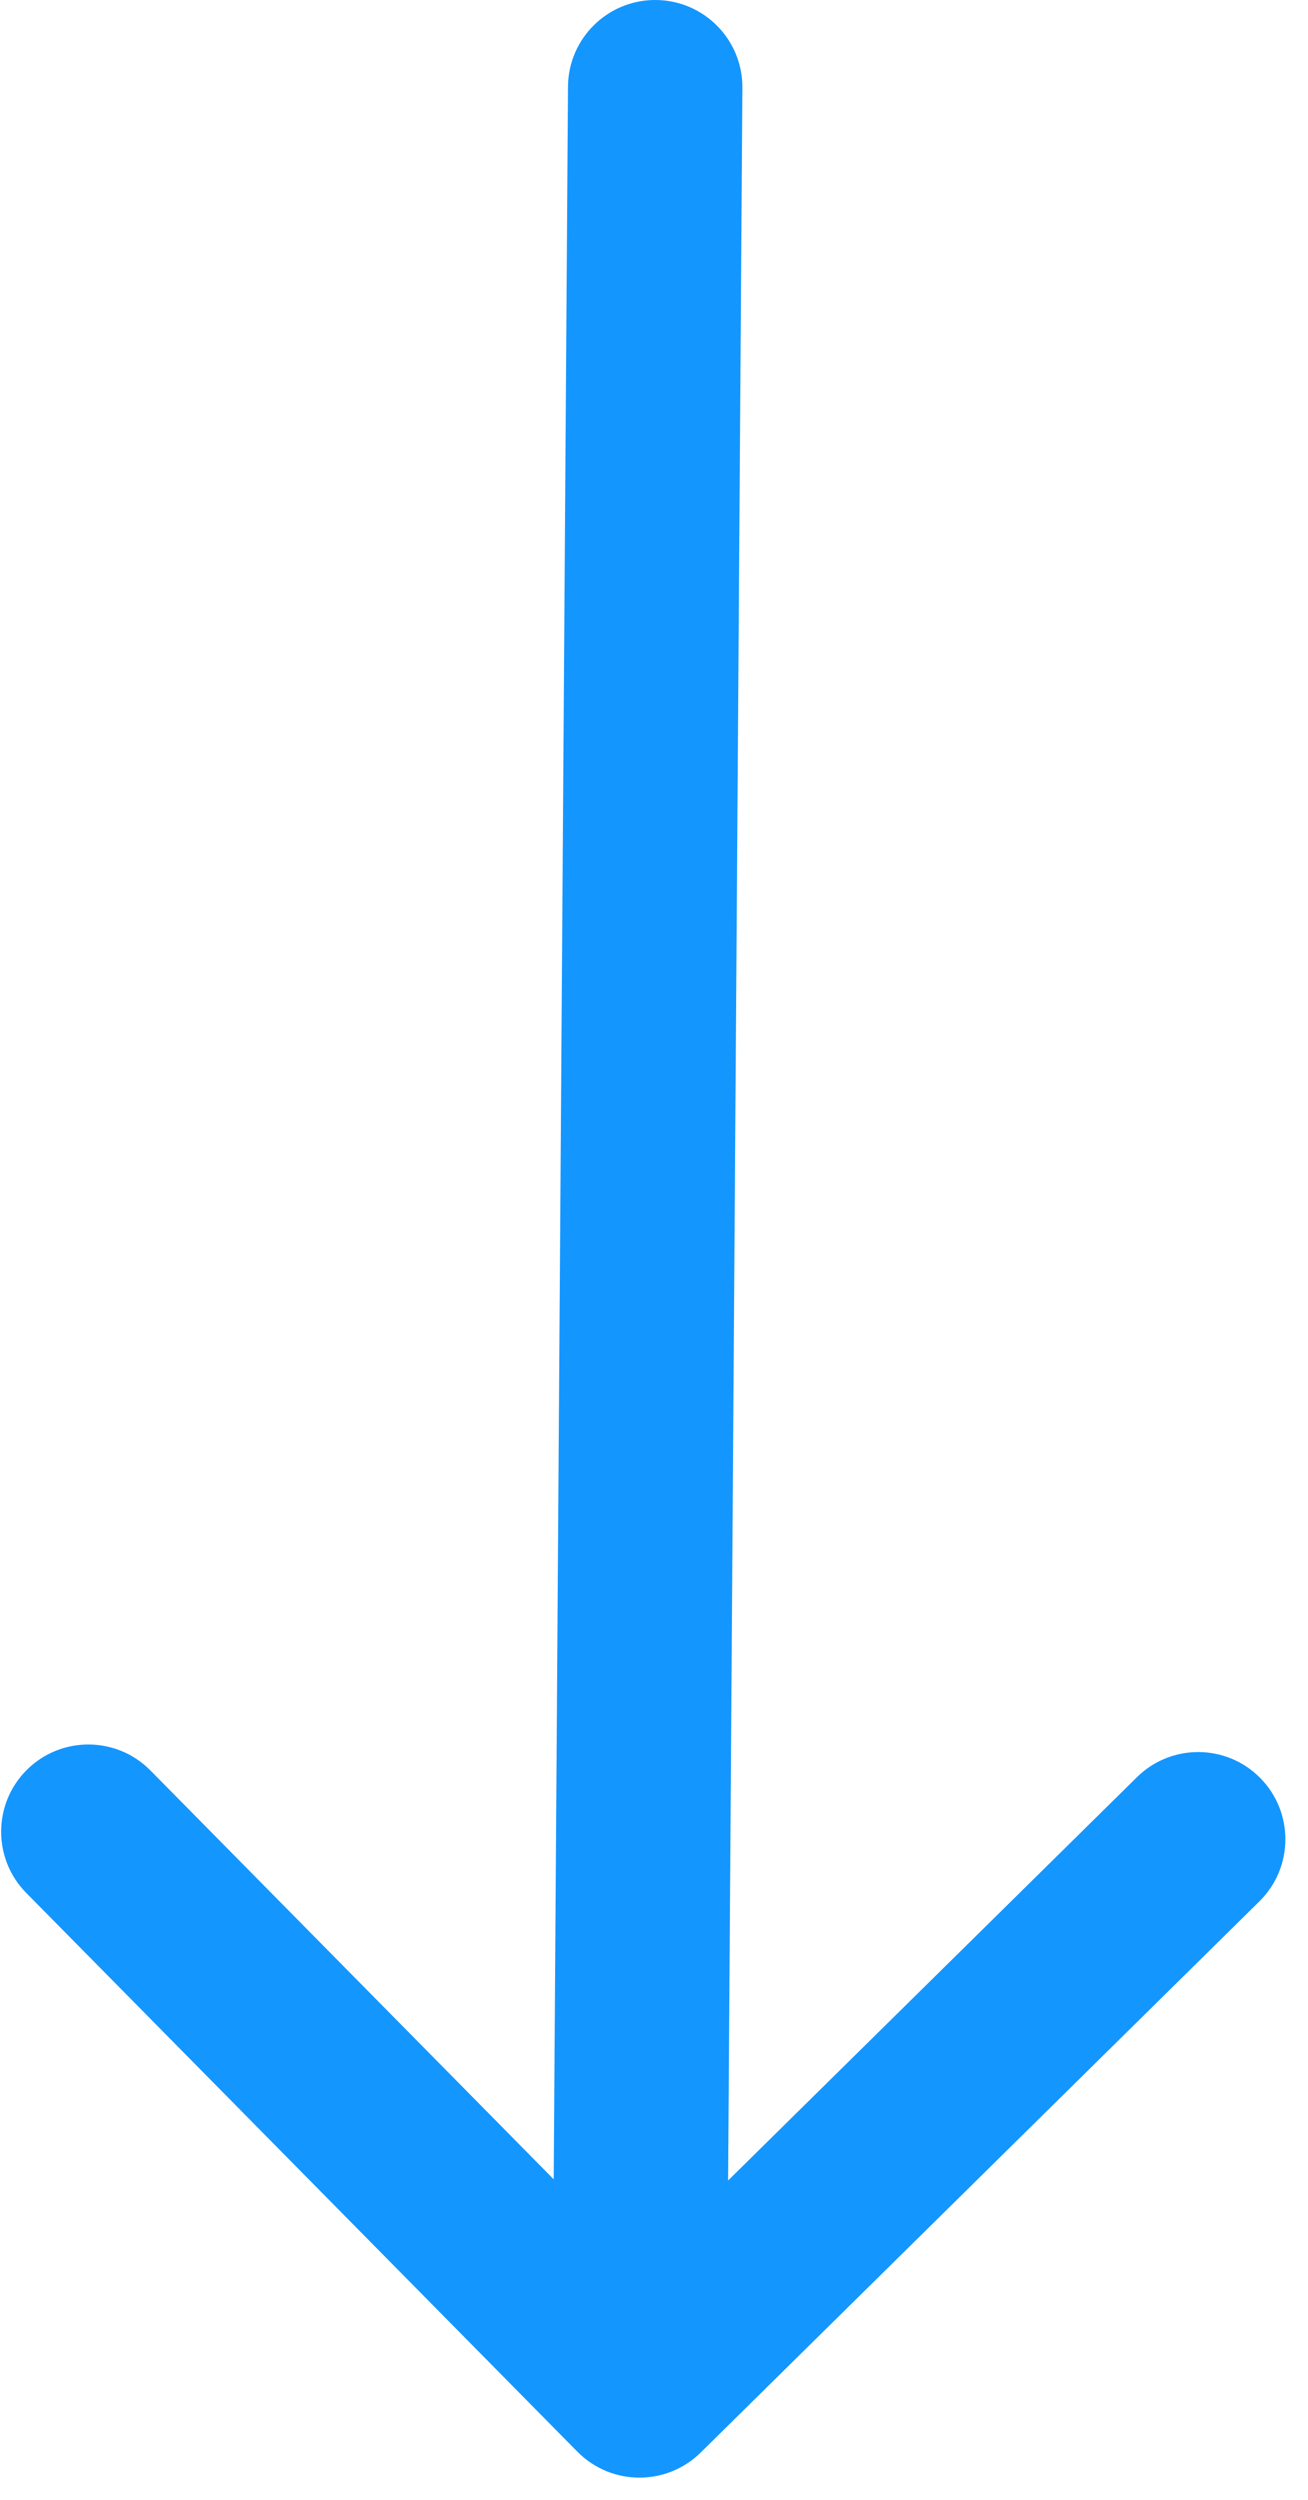<svg width="45" height="86" viewBox="0 0 45 86" fill="none" xmlns="http://www.w3.org/2000/svg">
<path d="M25.541 3.02C25.552 1.364 24.218 0.011 22.561 6.99162e-05C20.905 -0.011 19.552 1.323 19.541 2.98L25.541 3.02ZM19.864 84.342C21.028 85.521 22.927 85.534 24.107 84.371L43.329 65.409C44.508 64.246 44.521 62.346 43.358 61.167C42.194 59.987 40.295 59.974 39.115 61.138L22.029 77.992L5.175 60.906C4.011 59.727 2.112 59.714 0.932 60.877C-0.247 62.041 -0.26 63.94 0.903 65.12L19.864 84.342ZM19.541 2.98L19 82.214L25 82.255L25.541 3.02L19.541 2.98Z" fill="#1496FF"/>
</svg>
